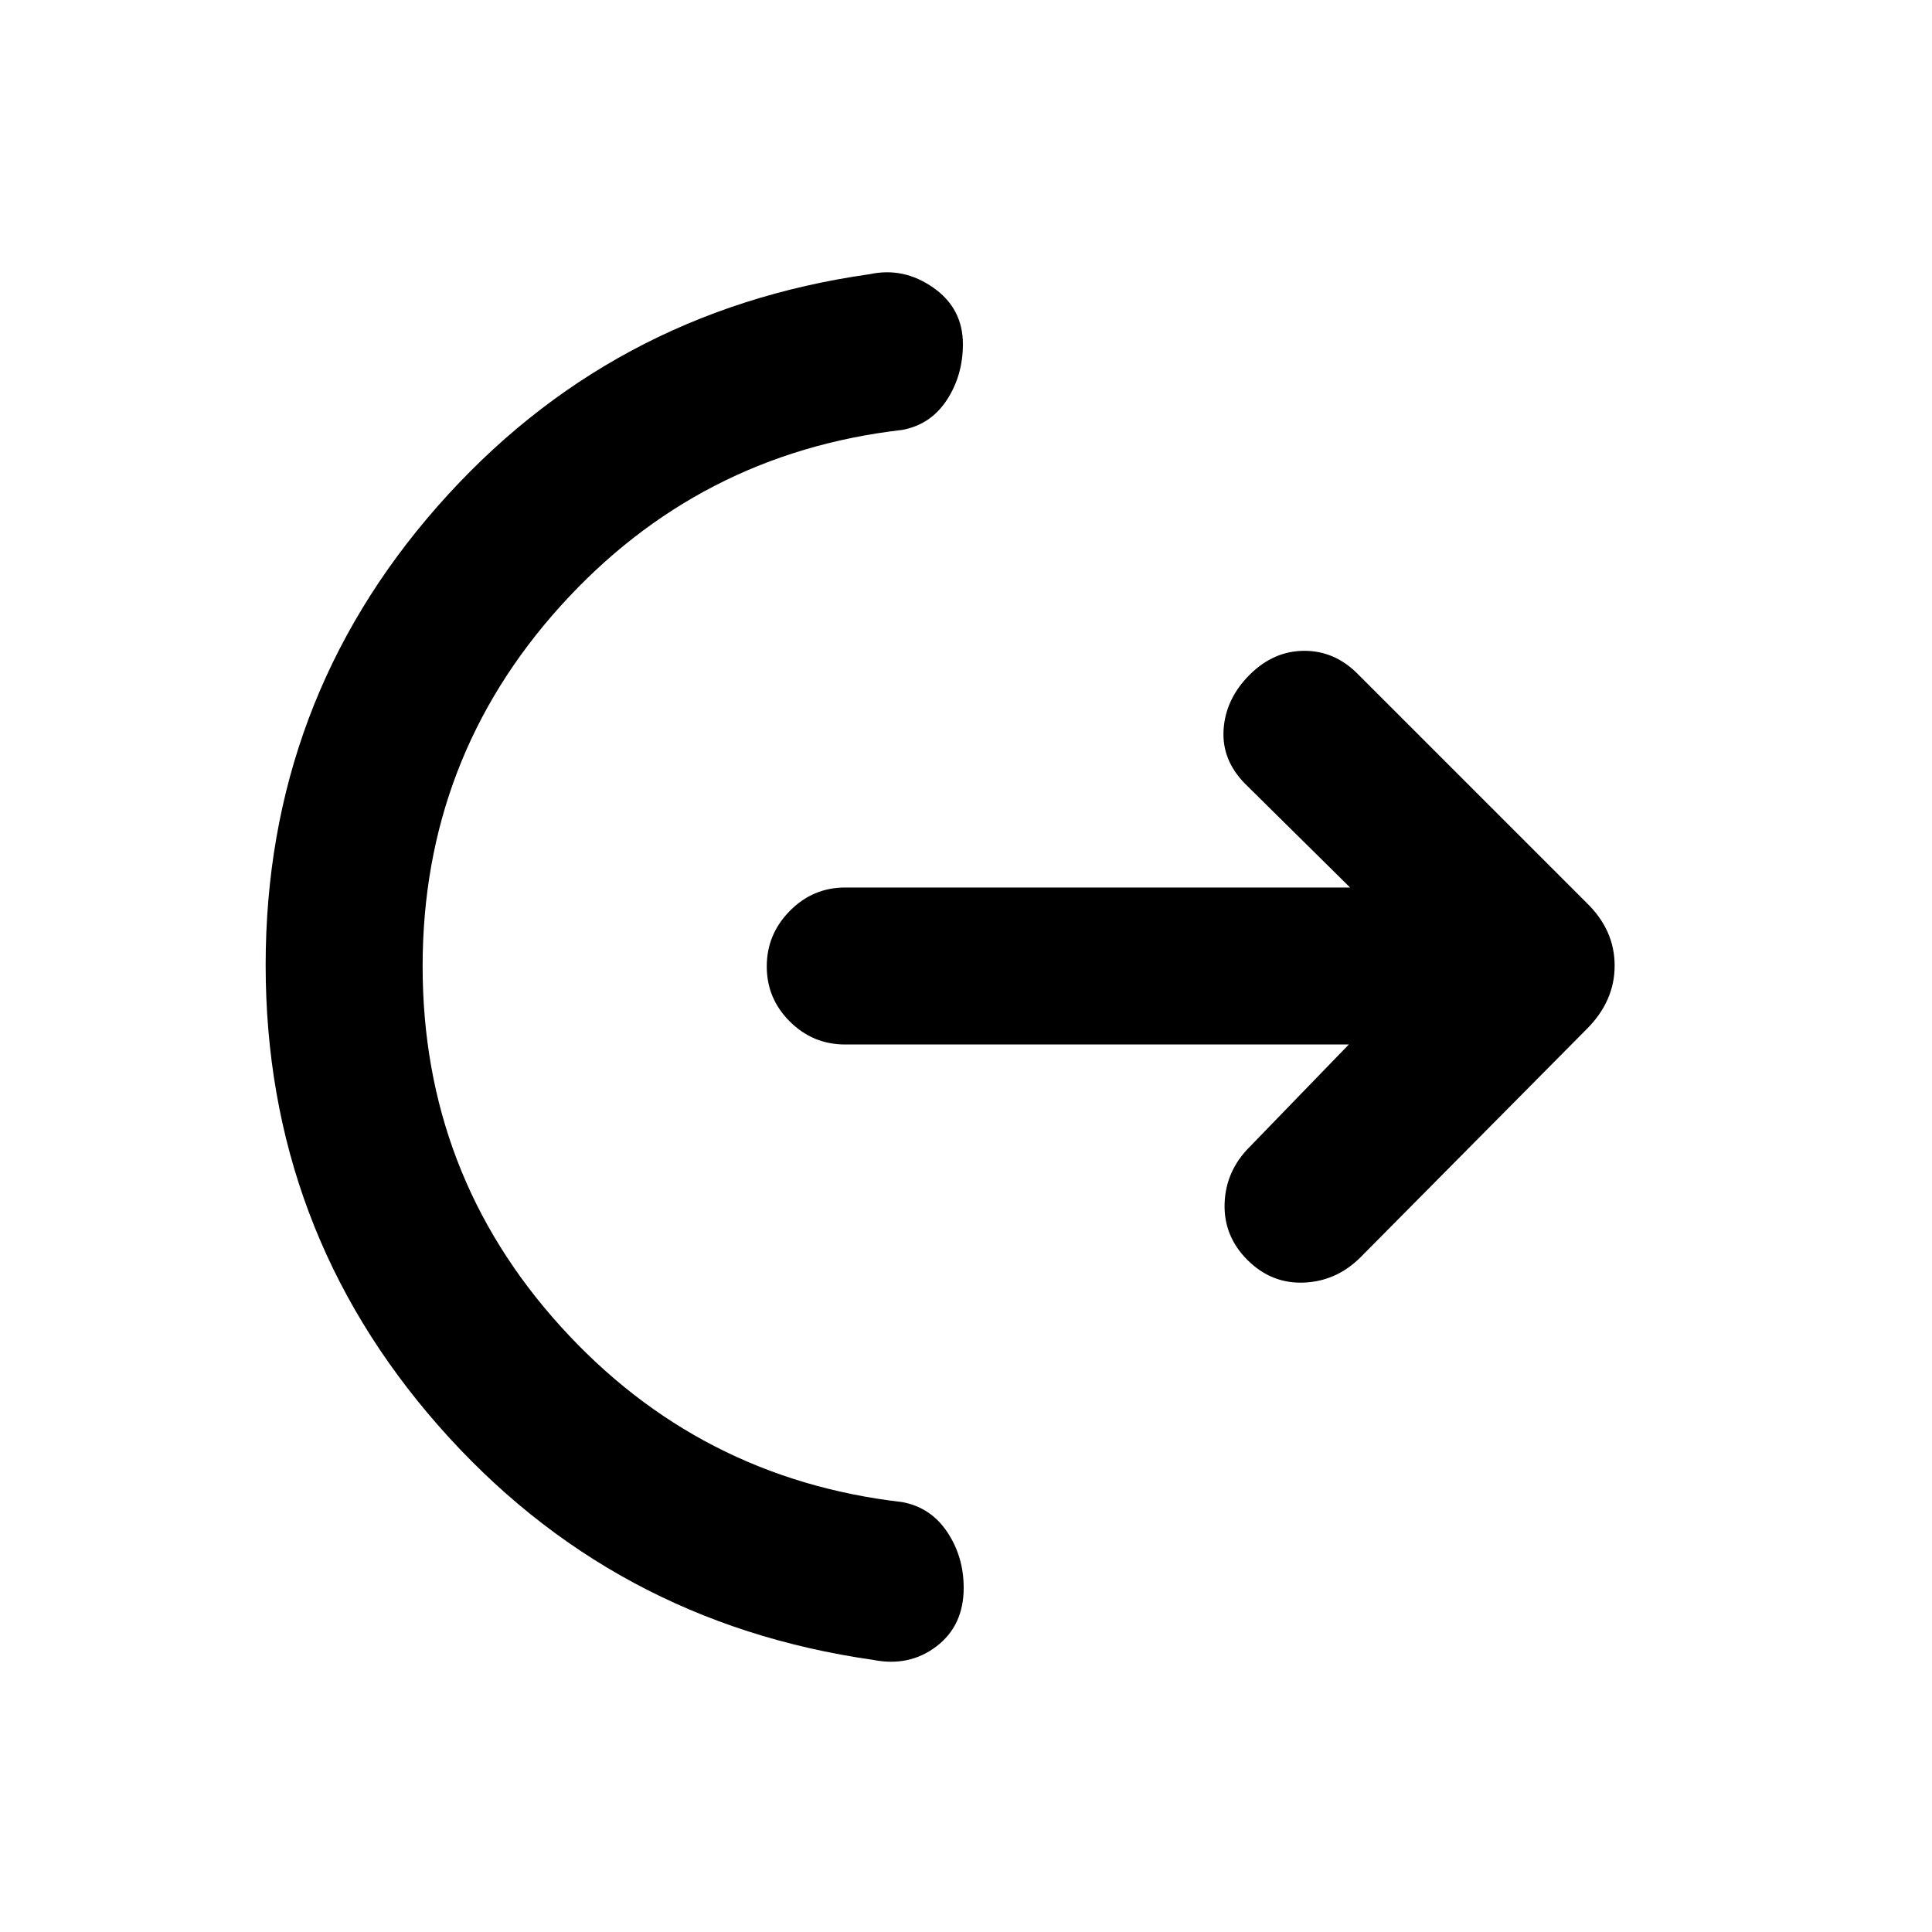<svg xmlns="http://www.w3.org/2000/svg" height="20" viewBox="0 -960 960 960" width="20"><path d="M210-479.84q0 103.15 68.5 178.84t169.81 87.38q14.15 2.62 22.34 14.84 8.2 12.23 8.2 27.78 0 18.77-13.54 29.08-13.54 10.3-31.54 6.69-130-18.54-215.88-116.31Q132-349.31 132-480.43q0-130.8 85.35-227.91 85.35-97.11 214.88-115.43 16.77-3.61 31.5 6.69 14.73 10.31 14.73 28.08 0 15.55-8 27.78-8 12.22-22.15 14.84Q347-734.69 278.5-658.84q-68.5 75.85-68.5 179ZM670.23-441H419.96q-16.05 0-27.5-11.41Q381-463.81 381-479.79q0-15.98 11.46-27.59Q403.91-519 419.96-519h250.89l-51.93-51.31Q607-582.23 608-597.5q1-15.27 12.92-27.19 11.93-11.92 27.26-11.92 15.34 0 26.9 11.92l113.38 113.38q13.85 13.48 13.85 31.13 0 17.64-13.85 31.49L676.08-335.31q-11.93 11.92-28.08 12.62-16.15.69-28.08-11.16Q608-345.7 608.5-361.93q.5-16.22 12.42-28.15L670.23-441Z"/></svg>